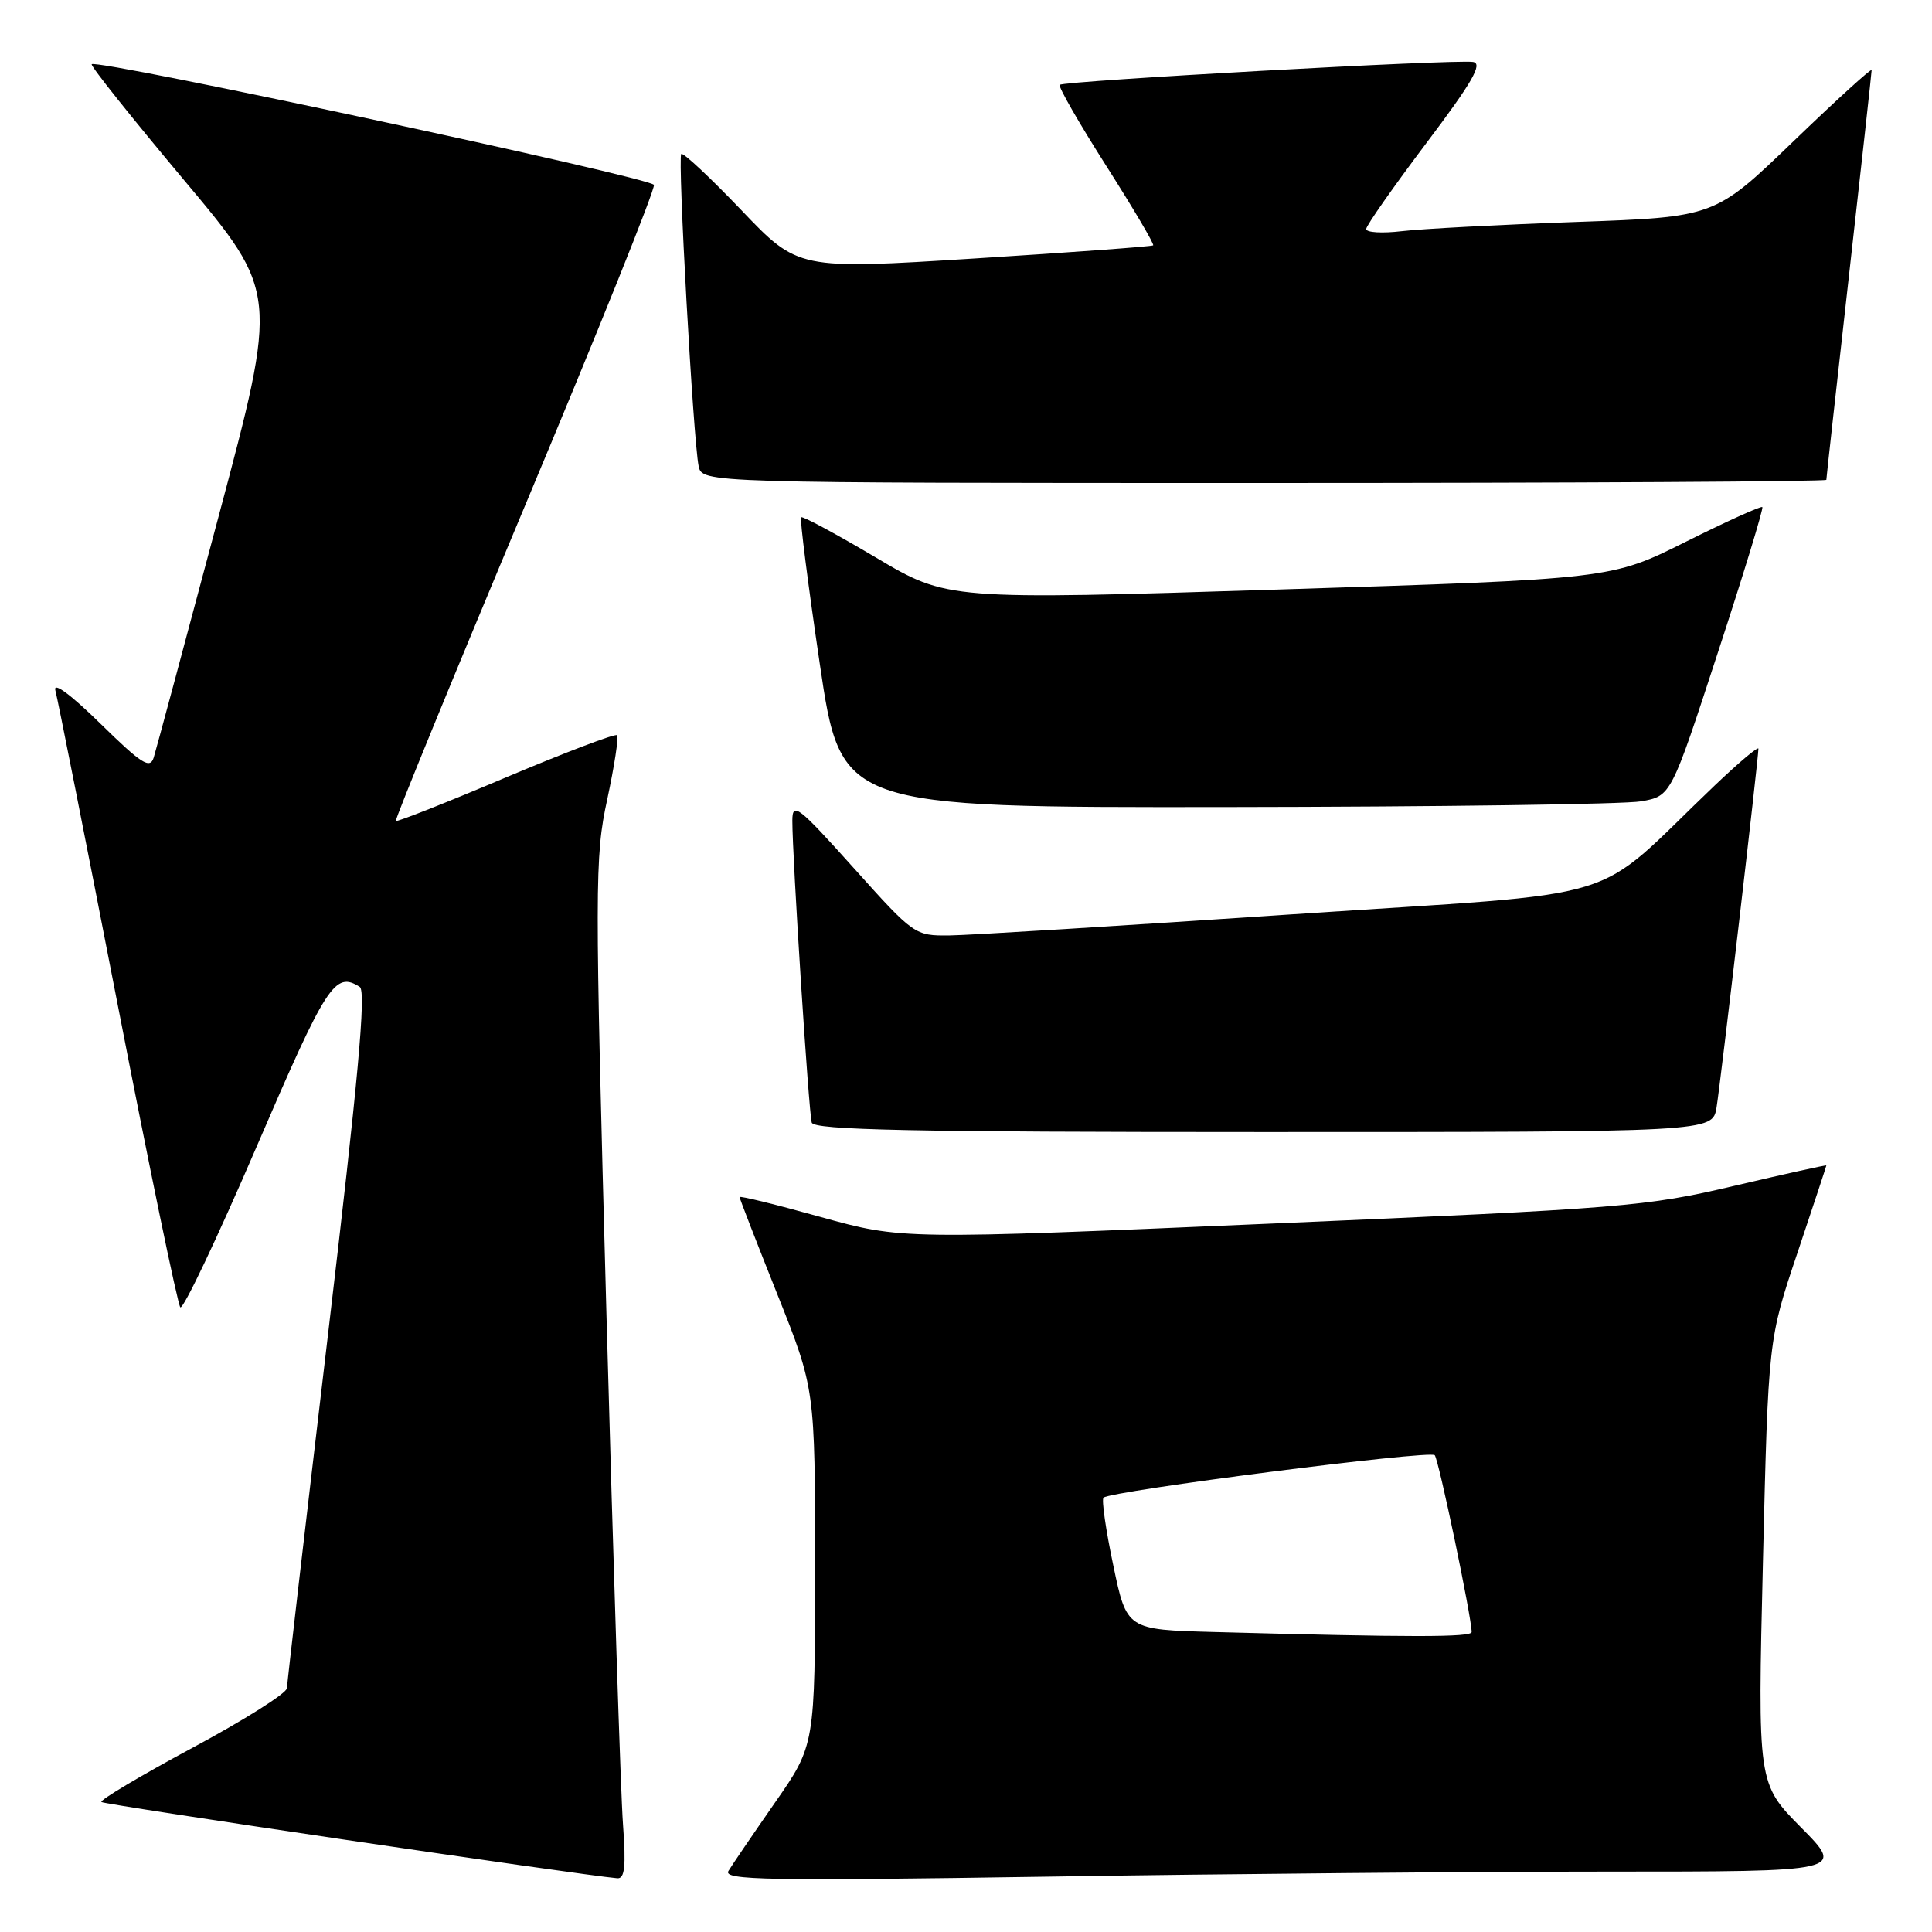 <?xml version="1.0" encoding="UTF-8" standalone="no"?>
<!DOCTYPE svg PUBLIC "-//W3C//DTD SVG 1.1//EN" "http://www.w3.org/Graphics/SVG/1.1/DTD/svg11.dtd" >
<svg xmlns="http://www.w3.org/2000/svg" xmlns:xlink="http://www.w3.org/1999/xlink" version="1.1" viewBox="0 0 256 256">
 <g >
 <path fill="currentColor"
d=" M 82.55 241.75 C 82.25 237.76 81.27 207.38 80.36 174.24 C 78.80 117.14 78.80 113.56 80.46 105.93 C 81.41 101.49 82.00 97.67 81.76 97.42 C 81.52 97.18 74.89 99.70 67.02 103.02 C 59.16 106.35 52.60 108.94 52.45 108.78 C 52.30 108.63 60.00 89.83 69.57 67.00 C 79.14 44.17 86.83 25.05 86.65 24.50 C 86.35 23.55 12.89 7.78 12.15 8.51 C 11.96 8.71 17.45 15.59 24.34 23.81 C 36.88 38.76 36.88 38.76 28.91 68.63 C 24.53 85.06 20.69 99.34 20.37 100.37 C 19.88 101.95 18.78 101.25 13.29 95.87 C 9.32 91.98 7.00 90.28 7.34 91.50 C 7.64 92.60 11.34 111.28 15.57 133.00 C 19.79 154.72 23.54 172.82 23.89 173.22 C 24.25 173.61 28.79 164.05 33.99 151.97 C 43.30 130.34 44.37 128.68 47.67 130.77 C 48.54 131.33 47.45 143.16 43.44 177.01 C 40.48 202.03 38.04 223.04 38.02 223.69 C 38.01 224.35 32.37 227.91 25.49 231.60 C 18.61 235.30 13.19 238.53 13.44 238.78 C 13.80 239.13 76.47 248.40 81.79 248.88 C 82.78 248.97 82.96 247.32 82.55 241.75 Z  M 212.97 248.00 C 244.44 248.00 244.44 248.00 238.66 242.16 C 232.89 236.33 232.89 236.33 233.60 206.91 C 234.31 177.50 234.31 177.50 238.16 166.05 C 240.27 159.75 242.00 154.52 242.00 154.43 C 242.00 154.34 236.49 155.56 229.75 157.14 C 218.11 159.88 215.05 160.13 168.50 162.13 C 119.50 164.24 119.50 164.24 108.75 161.26 C 102.84 159.61 98.00 158.42 98.00 158.62 C 98.00 158.81 100.25 164.61 103.00 171.50 C 108.00 184.03 108.00 184.03 108.00 207.64 C 108.00 231.24 108.00 231.24 102.68 238.87 C 99.76 243.07 96.99 247.14 96.52 247.92 C 95.80 249.13 101.73 249.24 138.59 248.67 C 162.19 248.30 195.66 248.00 212.97 248.00 Z  M 227.45 146.75 C 227.97 143.61 233.00 100.51 233.00 99.21 C 233.00 98.85 230.41 101.03 227.25 104.04 C 210.40 120.09 216.98 118.08 171.25 121.15 C 148.84 122.66 128.40 123.92 125.84 123.95 C 121.22 124.00 121.12 123.93 113.09 114.98 C 105.75 106.80 105.00 106.22 104.99 108.73 C 104.98 113.46 107.16 147.43 107.56 148.75 C 107.86 149.73 120.70 150.00 167.42 150.00 C 226.91 150.00 226.91 150.00 227.45 146.75 Z  M 217.46 106.18 C 221.42 105.48 221.42 105.48 227.62 86.49 C 231.04 76.05 233.69 67.36 233.52 67.19 C 233.35 67.02 228.78 69.09 223.35 71.80 C 213.50 76.72 213.50 76.72 169.52 78.11 C 125.53 79.50 125.53 79.50 116.02 73.85 C 110.78 70.75 106.34 68.35 106.15 68.54 C 105.96 68.72 107.07 77.45 108.62 87.93 C 111.44 107.00 111.44 107.00 162.47 106.94 C 190.54 106.91 215.28 106.57 217.46 106.18 Z  M 242.00 63.58 C 242.00 63.35 243.35 51.16 245.00 36.50 C 246.65 21.84 248.00 9.59 248.00 9.29 C 248.00 8.99 243.32 13.25 237.61 18.75 C 227.22 28.76 227.22 28.76 208.86 29.41 C 198.76 29.77 188.36 30.32 185.75 30.63 C 183.14 30.94 181.01 30.81 181.03 30.34 C 181.04 29.88 184.62 24.78 188.97 19.00 C 195.08 10.90 196.51 8.43 195.19 8.21 C 192.95 7.83 140.96 10.71 140.42 11.24 C 140.20 11.47 142.96 16.28 146.56 21.94 C 150.16 27.60 152.97 32.35 152.80 32.51 C 152.64 32.66 141.98 33.44 129.13 34.25 C 105.75 35.72 105.75 35.72 98.23 27.84 C 94.09 23.51 90.51 20.16 90.27 20.40 C 89.77 20.90 91.86 58.29 92.57 61.75 C 93.04 64.00 93.04 64.00 167.52 64.00 C 208.48 64.00 242.00 63.81 242.00 63.58 Z  M 160.90 216.25 C 149.30 215.94 149.30 215.94 147.52 207.44 C 146.53 202.76 145.95 198.71 146.22 198.45 C 147.11 197.56 189.49 192.12 190.11 192.82 C 190.64 193.42 195.00 214.30 195.00 216.25 C 195.00 216.96 187.00 216.96 160.90 216.25 Z "/>
</g>
</svg>